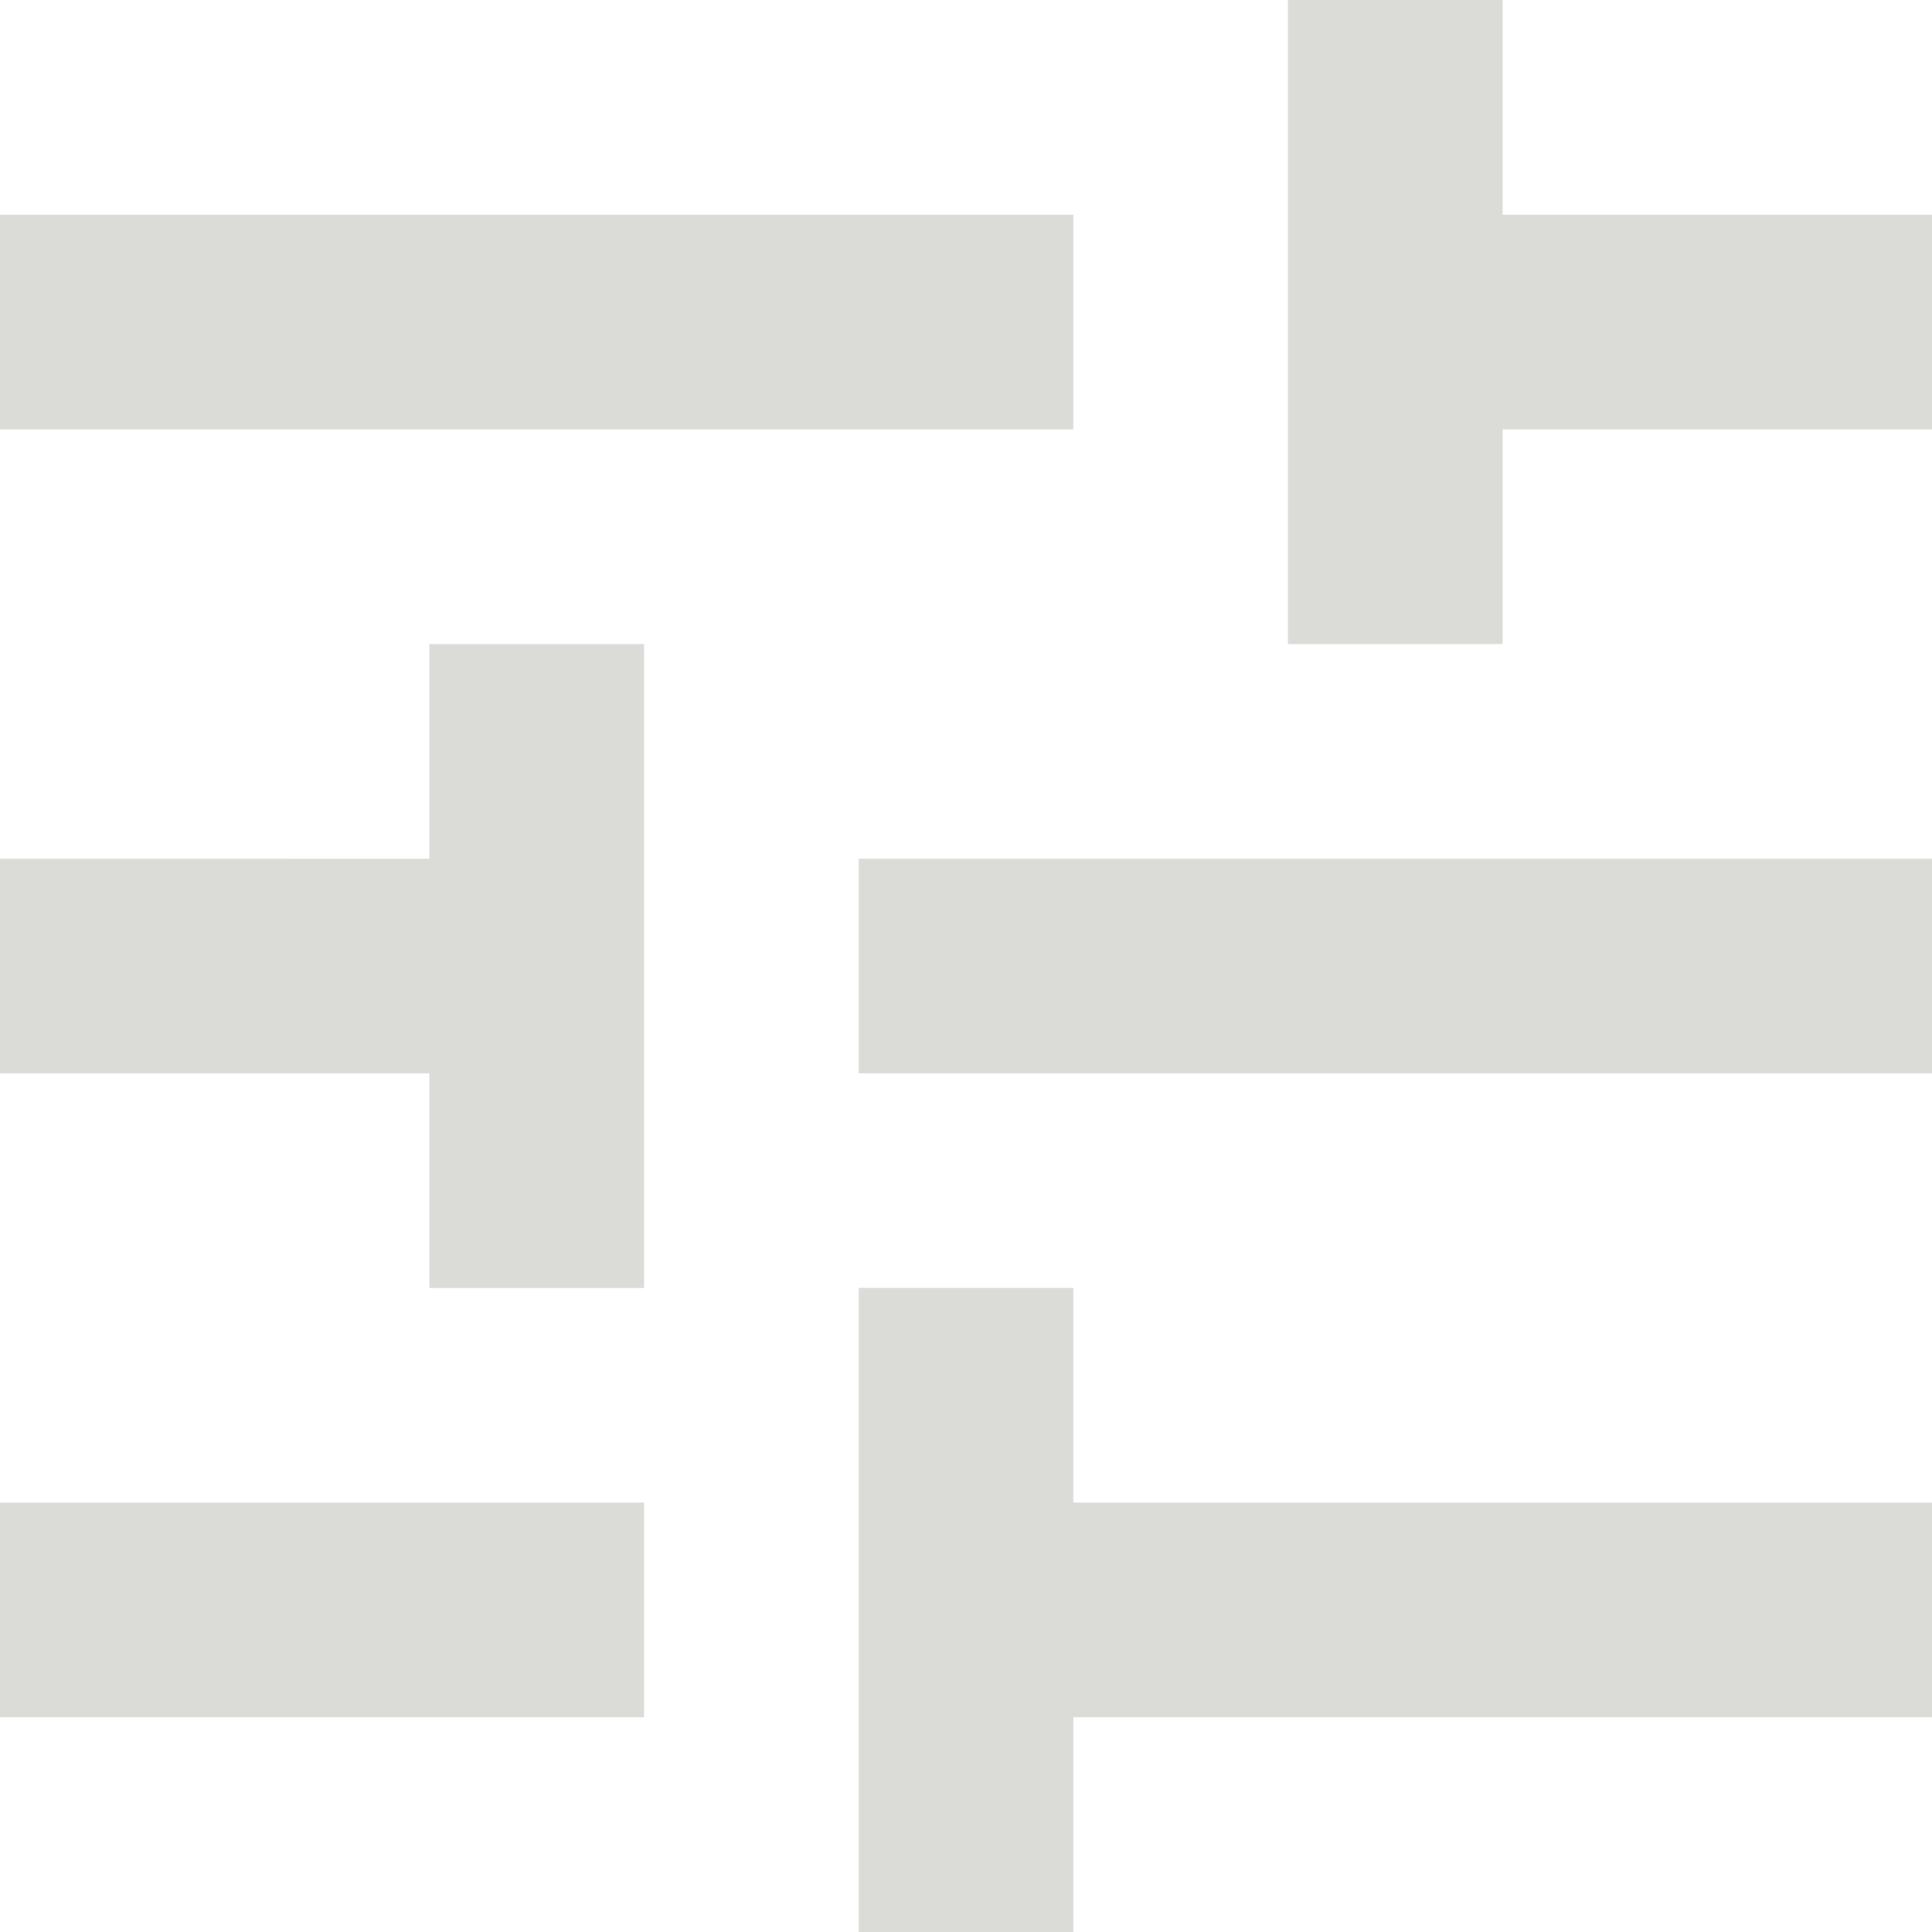 <svg xmlns="http://www.w3.org/2000/svg" width="20.618" height="20.619" viewBox="0 0 20.618 20.619">
  <path id="ic_tune_24px" d="M3,19.036v2.291H9.873V19.036ZM3,5.291V7.582H14.455V5.291ZM14.455,23.618V21.327h9.164V19.036H14.455V16.745H12.164v6.873ZM7.582,9.873v2.291H3v2.291H7.582v2.291H9.873V9.873Zm16.036,4.582V12.164H12.164v2.291ZM16.745,9.873h2.291V7.582h4.582V5.291H19.036V3H16.745Z" transform="translate(-3 -3)" fill="#dbdbd7"/>
</svg>
